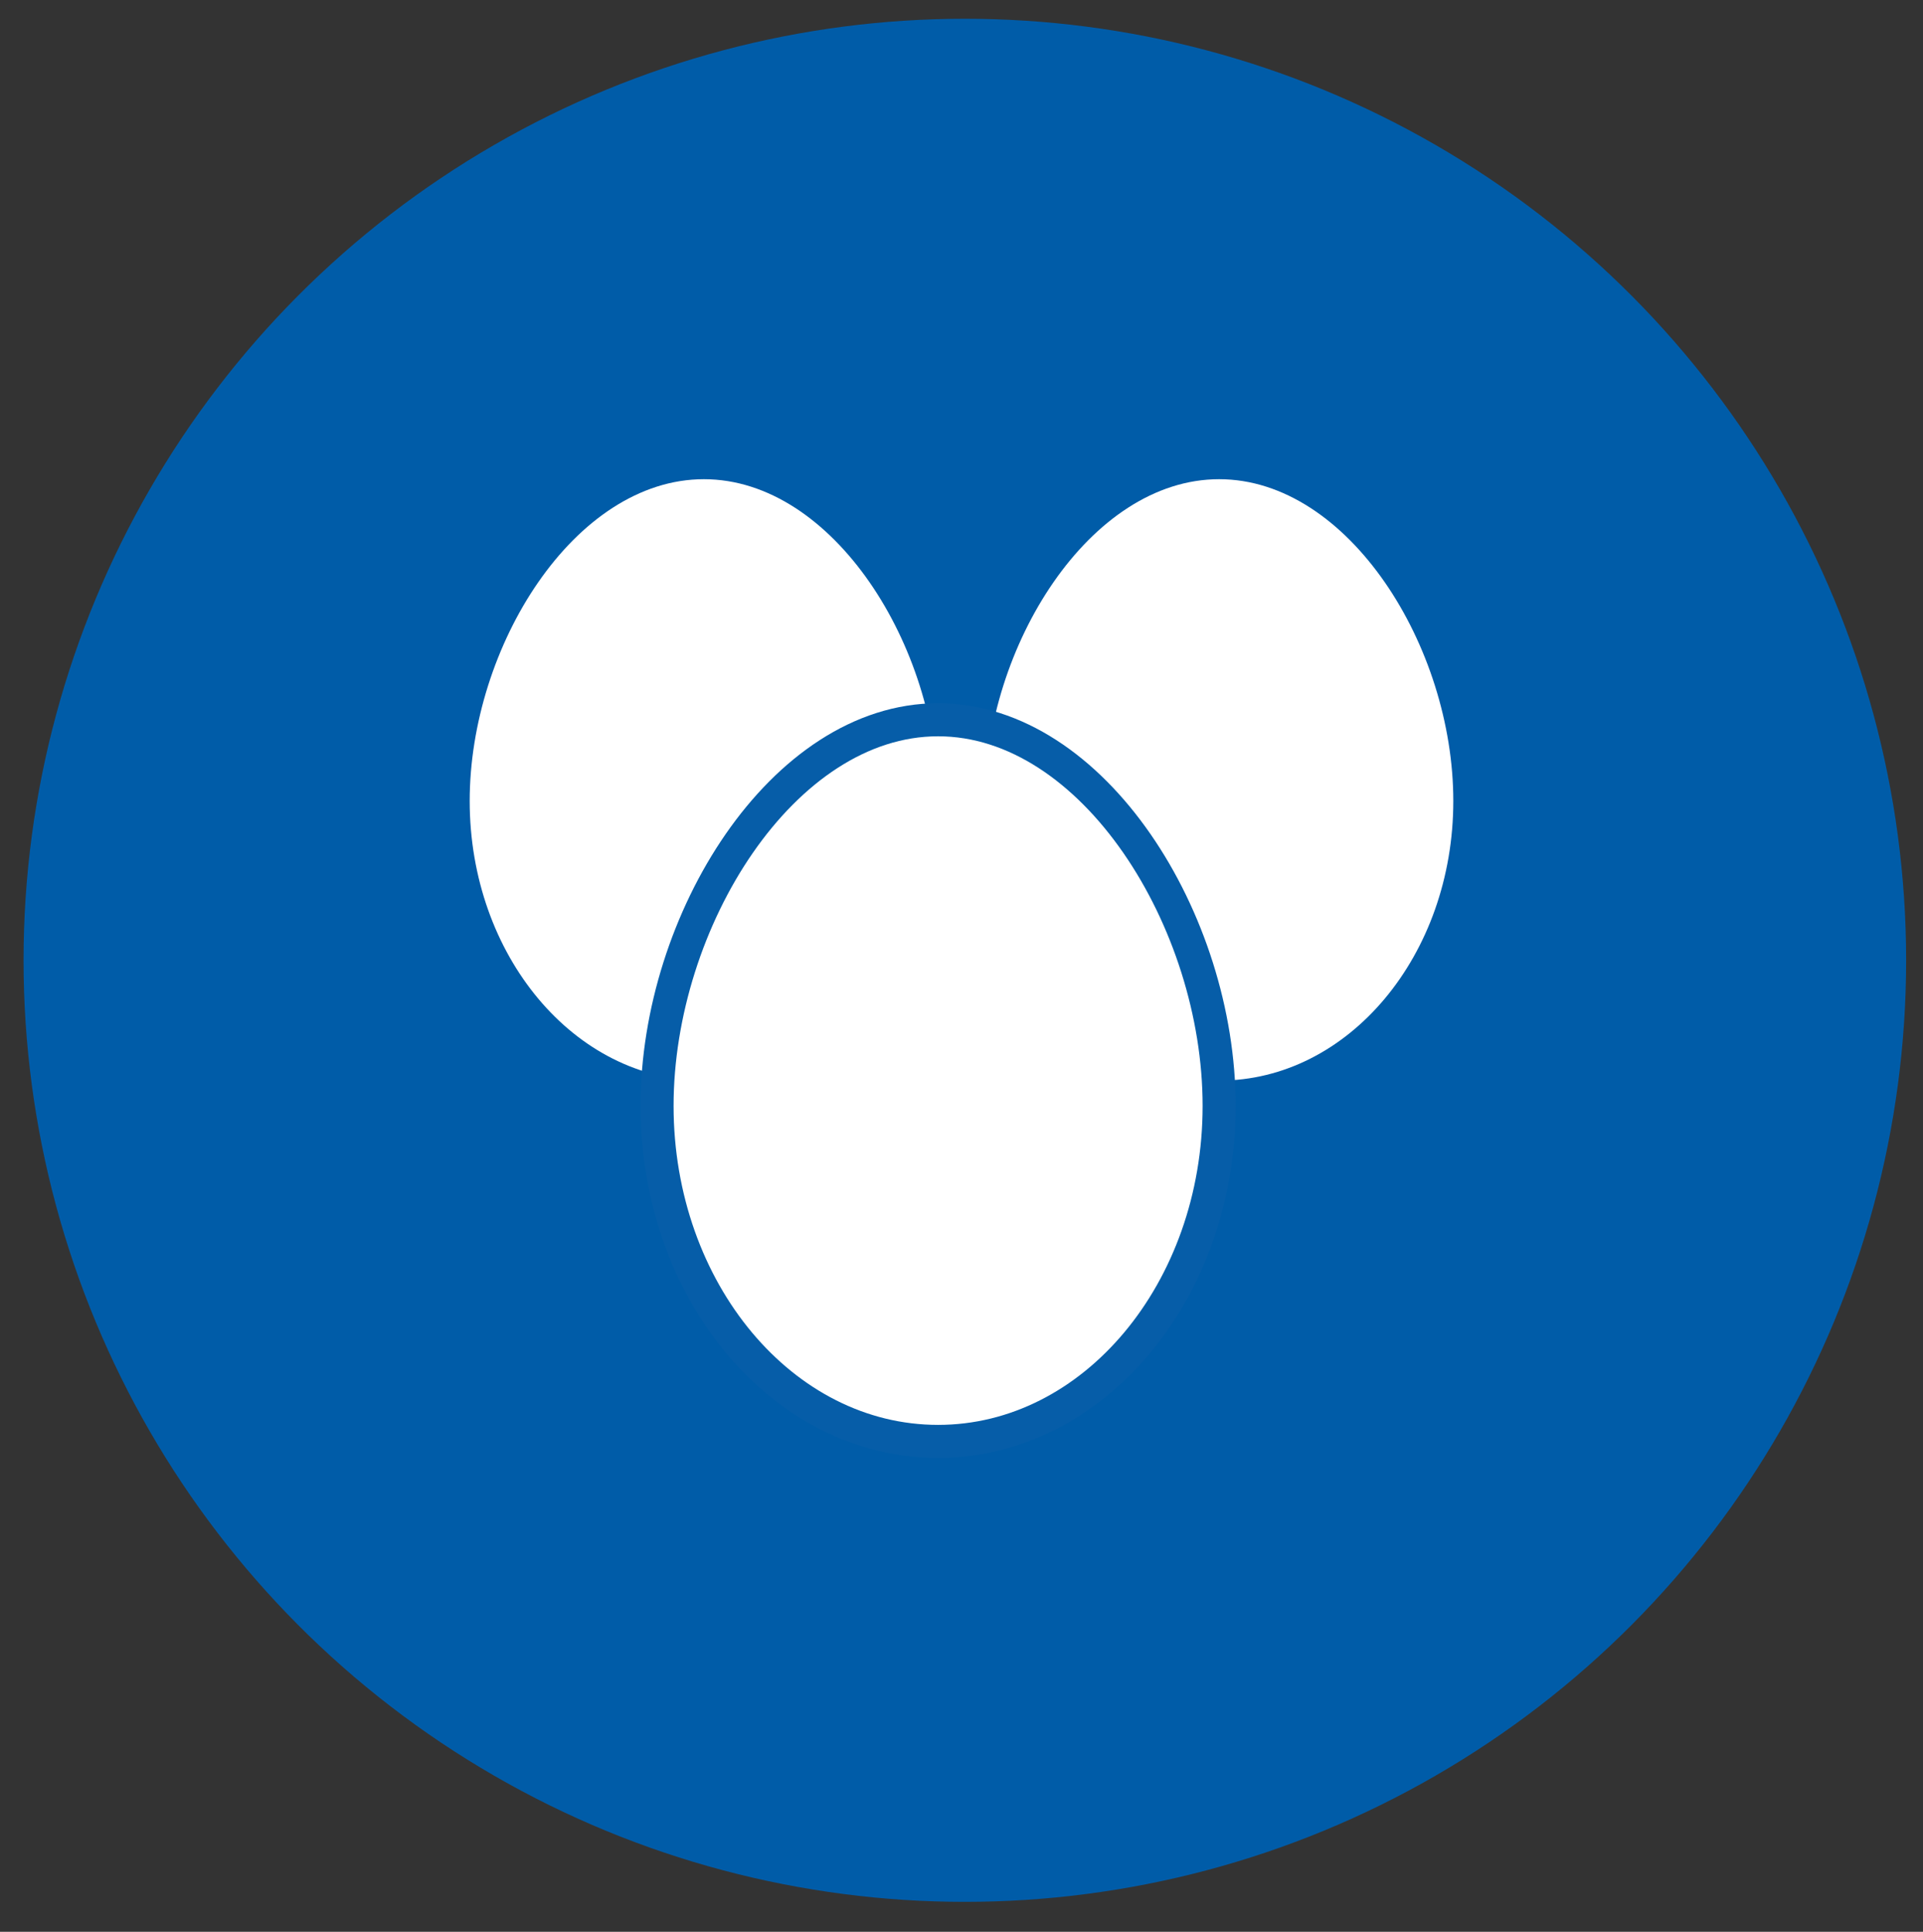 <?xml version="1.0" encoding="utf-8"?>
<!-- Generator: Adobe Illustrator 16.0.0, SVG Export Plug-In . SVG Version: 6.00 Build 0)  -->
<!DOCTYPE svg PUBLIC "-//W3C//DTD SVG 1.1//EN" "http://www.w3.org/Graphics/SVG/1.1/DTD/svg11.dtd">
<svg version="1.1" id="Layer_1" xmlns="http://www.w3.org/2000/svg" xmlns:xlink="http://www.w3.org/1999/xlink" x="0px" y="0px"
	 width="272.328px" height="273.5px" viewBox="0 0 272.328 273.5" enable-background="new 0 0 272.328 273.5" xml:space="preserve">
<rect x="0" y="0" width="272.328" height="273.5" fill="#333333" stroke="none"/>
<g id="Layer_1_1_">
	<circle fill="#005CA8" cx="136.637" cy="135.958" r="133.302"/>
</g>
<g>
	<g id="b55_egg_1_">
		<path fill="#FFFFFF" d="M205.811,113.401c0,21.864-14.845,39.588-33.162,39.588c-18.317,0.005-33.168-17.724-33.168-39.588
			c0-21.864,14.851-45.557,33.168-45.557S205.811,91.537,205.811,113.401z"/>
	</g>
</g>
<g>
	<g id="b55_egg_2_">
		<path fill="#FFFFFF" d="M132.849,113.401c0,21.864-14.848,39.588-33.162,39.588c-18.322,0.005-33.171-17.724-33.171-39.588
			c0-21.864,14.849-45.557,33.166-45.557C118.001,67.844,132.849,91.537,132.849,113.401z"/>
	</g>
</g>
<g>
	<g id="b55_egg">
		<path fill="#FFFFFF" stroke="#065DA8" stroke-width="4.68" stroke-miterlimit="10" d="M172.649,156.568
			c0,26.237-17.819,47.502-39.8,47.502c-21.983,0.006-39.799-21.266-39.799-47.502c0-26.238,17.815-54.666,39.799-54.666
			C154.83,101.902,172.649,130.33,172.649,156.568z"/>
	</g>
</g>
</svg>
